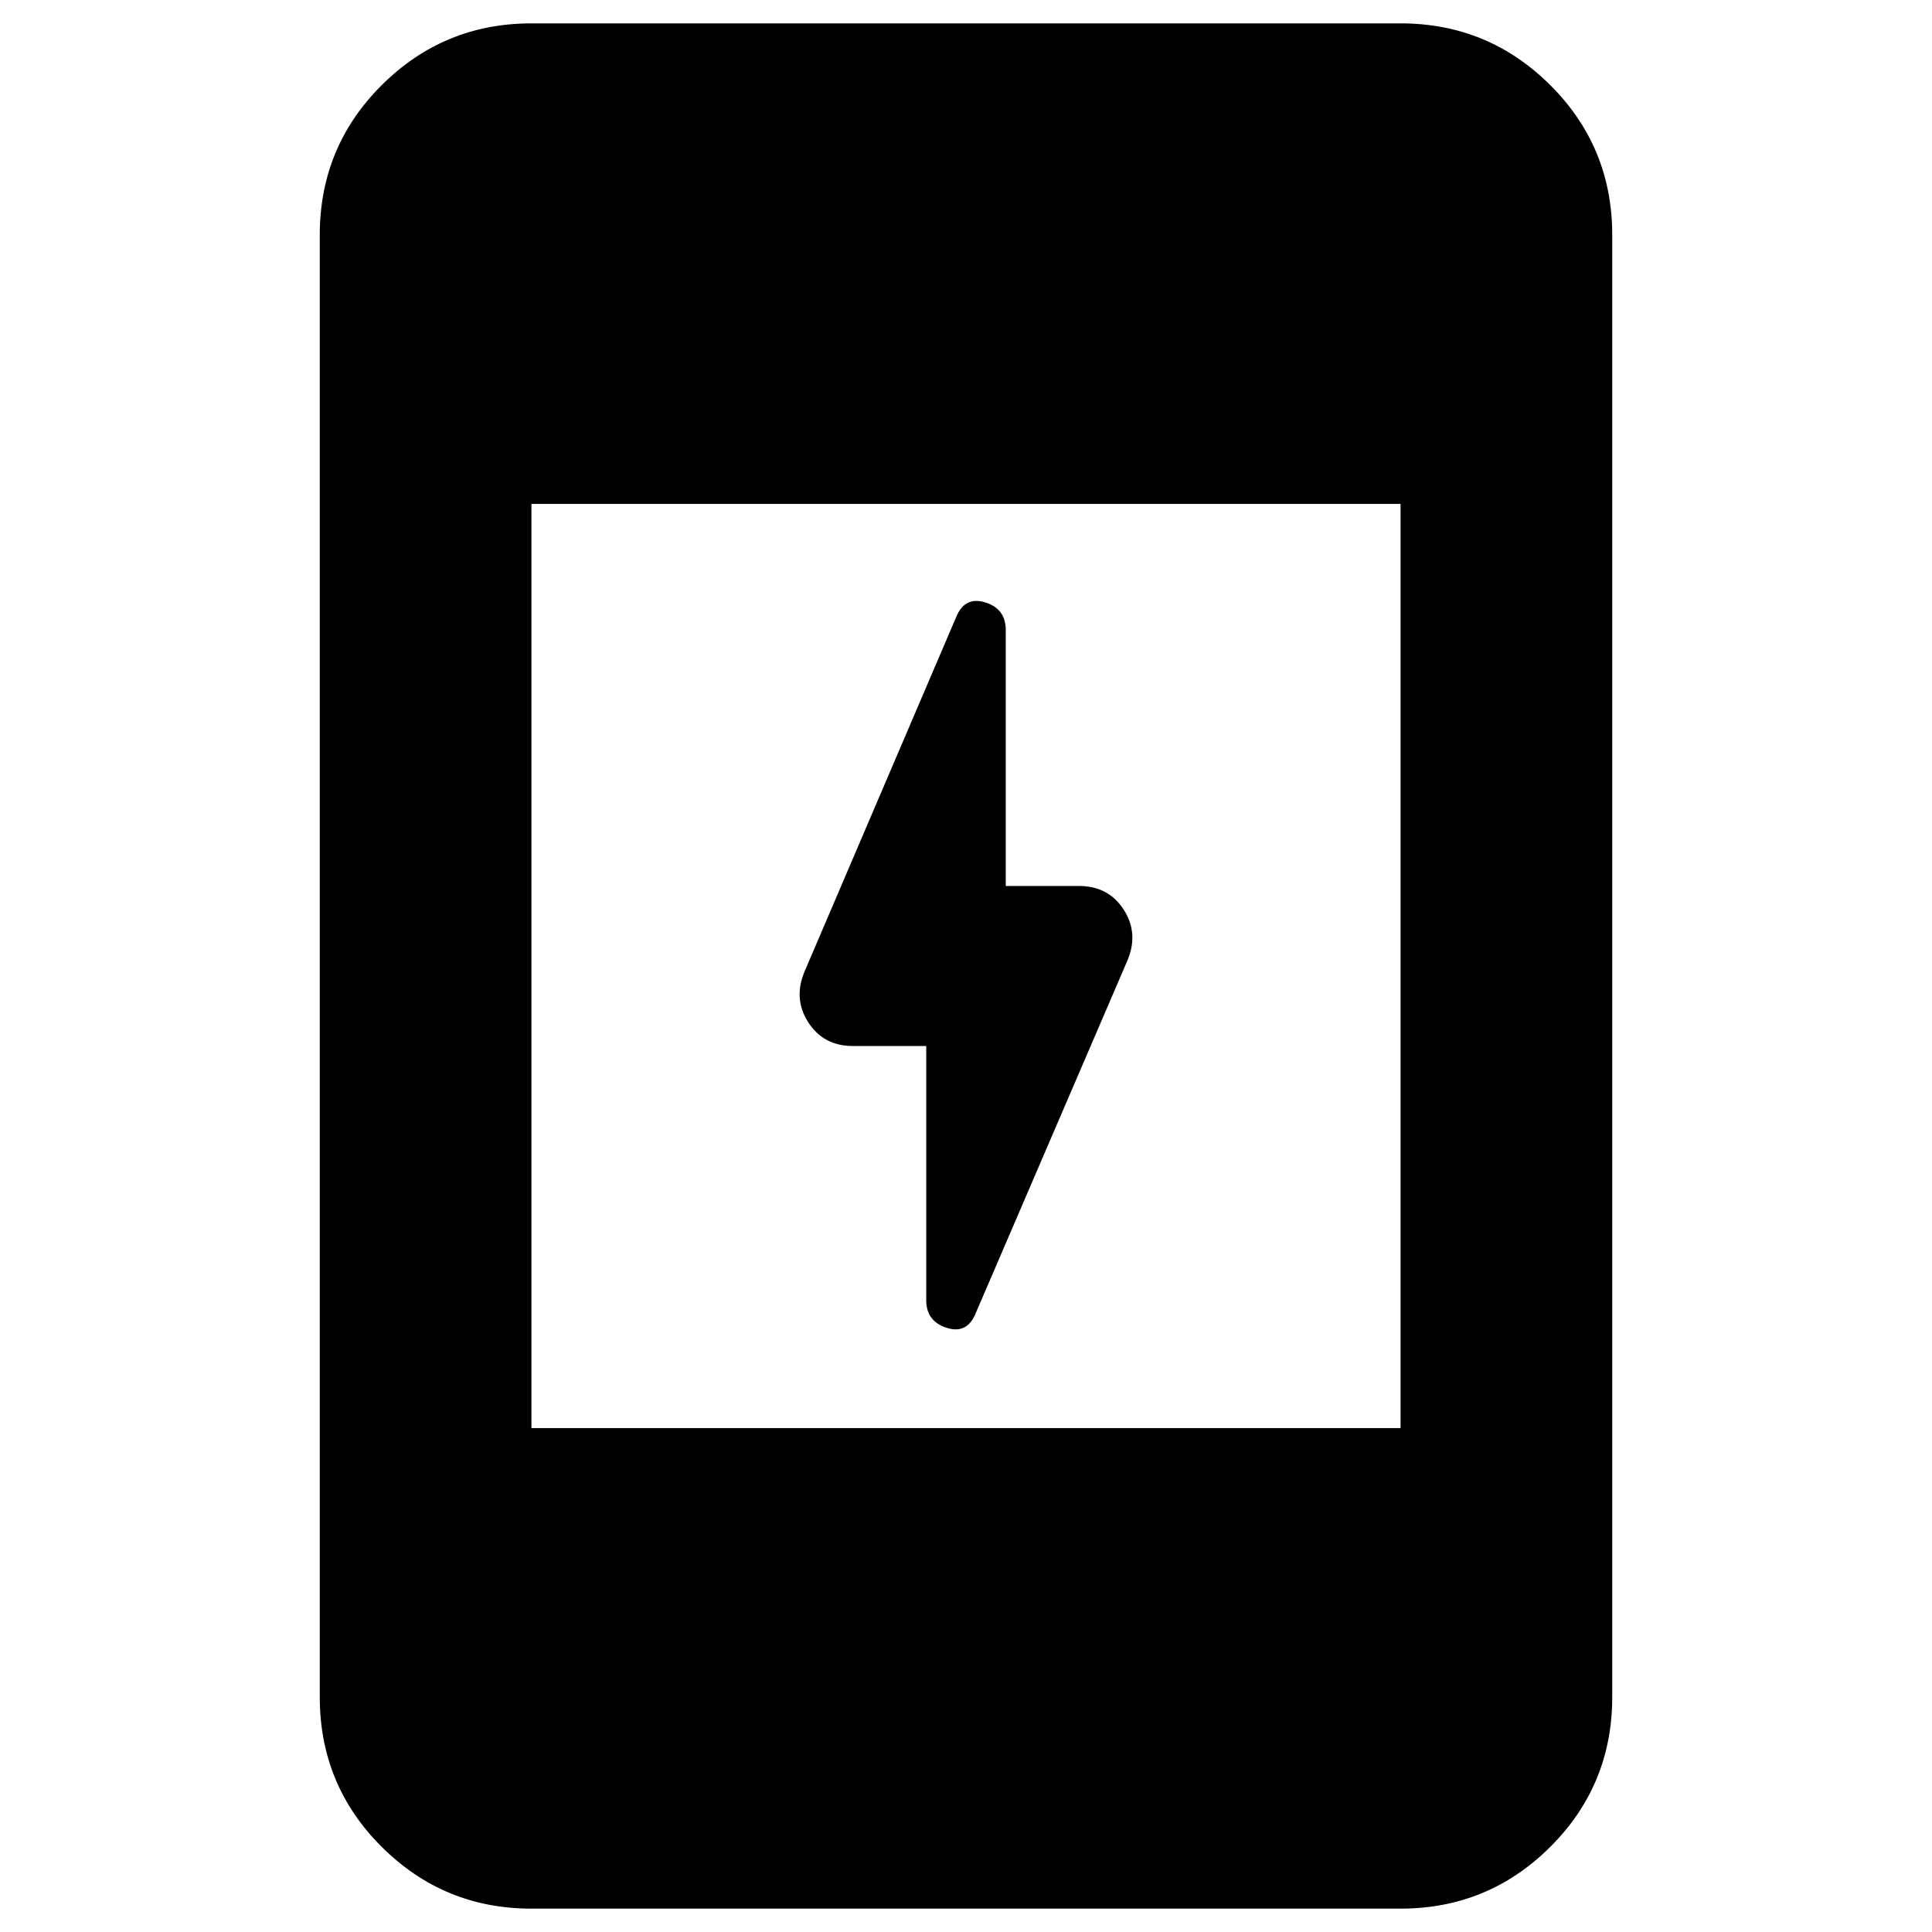 <svg xmlns="http://www.w3.org/2000/svg" height="20" viewBox="0 -960 960 960" width="20"><path d="M460.24-440.24h-36.41q-14.74 0-22.33-11.97-7.59-11.98-1.35-25.9l74.94-175.22q4.24-10.47 14.45-7.35 10.22 3.11 10.22 13.83v127.09h36.41q14.74 0 22.33 11.97 7.59 11.98 1.35 25.9l-74.94 174.22q-4.24 10.71-14.45 7.47-10.22-3.23-10.22-13.71v-126.33ZM264.07-11.61q-43.57 0-74.38-30.68-30.8-30.68-30.8-74.49v-726.44q0-43.81 30.8-74.49 30.81-30.68 74.38-30.68h431.86q43.57 0 74.38 30.68 30.8 30.68 30.8 74.49v726.44q0 43.81-30.8 74.49-30.81 30.68-74.38 30.68H264.07Zm0-238.78h431.86v-459.22H264.07v459.22Z"/></svg>